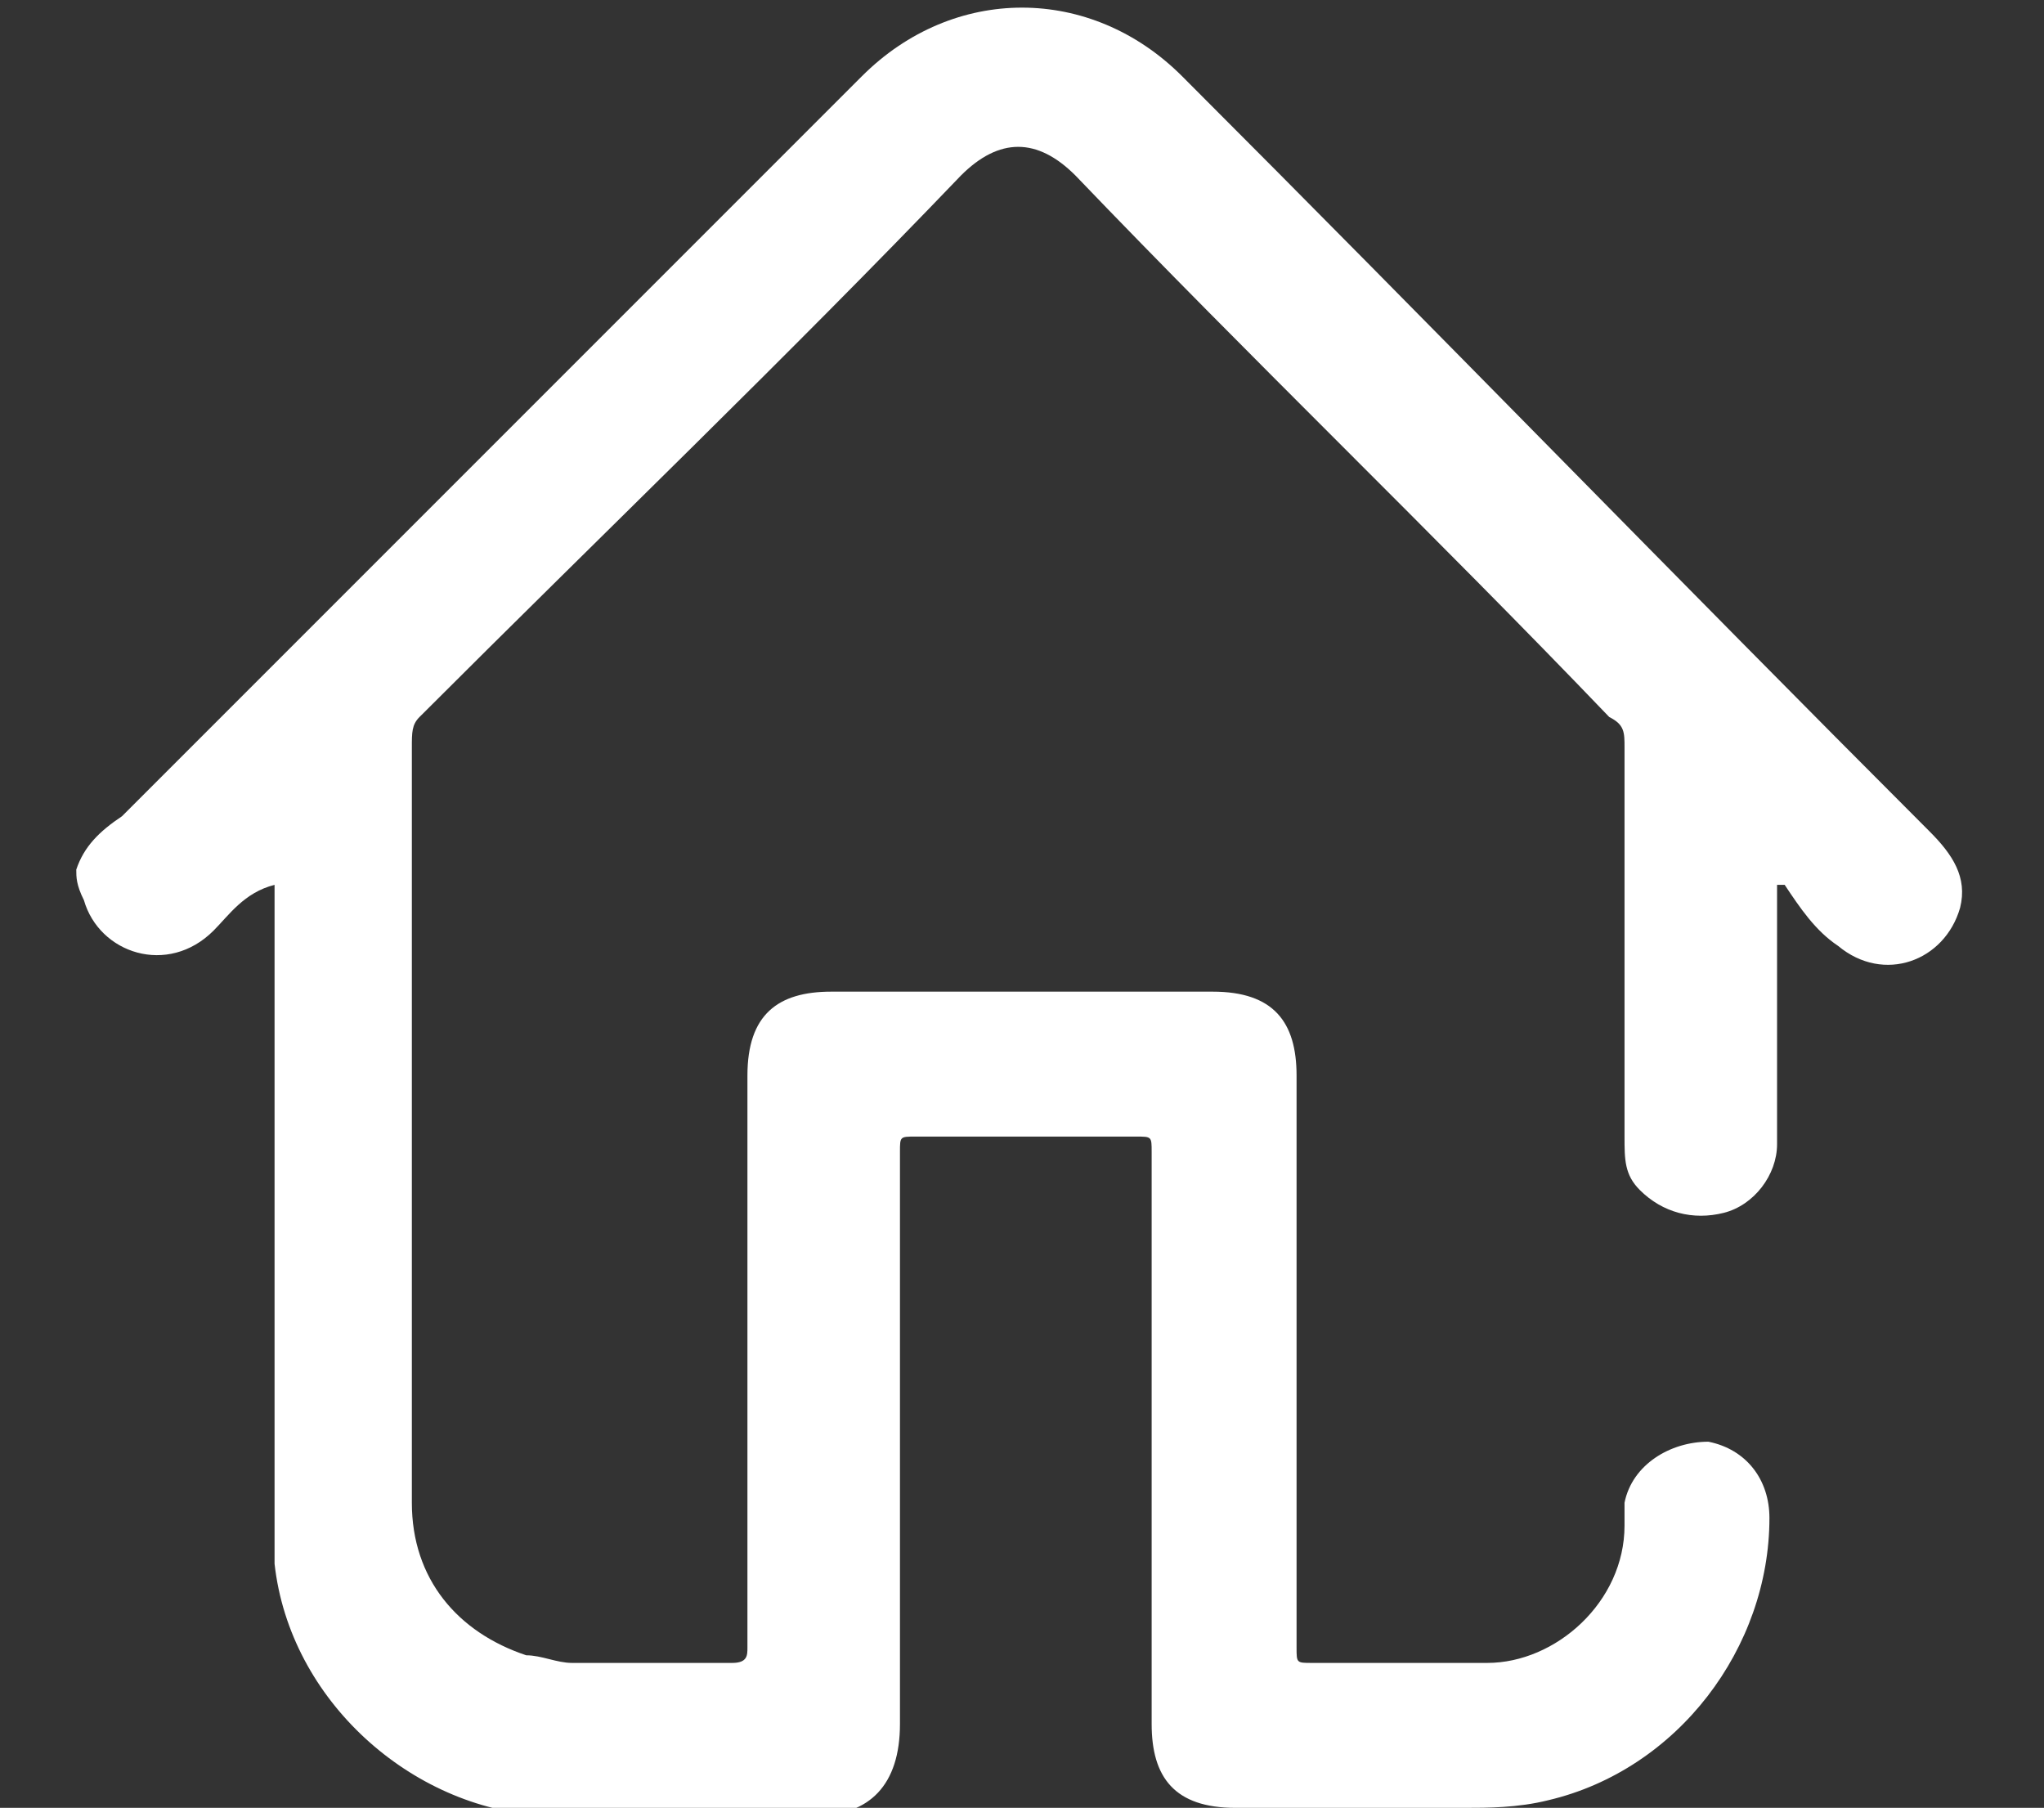 <?xml version="1.0" encoding="utf-8"?>
<!-- Generator: Adobe Illustrator 21.1.0, SVG Export Plug-In . SVG Version: 6.00 Build 0)  -->
<svg version="1.1" id="Layer_1" xmlns="http://www.w3.org/2000/svg" xmlns:xlink="http://www.w3.org/1999/xlink" x="0px" y="0px"
	 viewBox="0 0 26.8 23.7" style="enable-background:new 0 0 26.8 23.7;" xml:space="preserve">
<rect x="0" y="0" width="26.8" height="23.7" fill="#333333" stroke="none"/>
<style type="text/css">
	.st0{fill:#FFFFFF;}
</style>
<title>dashboard</title>
<path class="st0" d="M1,11.4c0.1-0.3,0.3-0.5,0.6-0.7c3.2-3.2,6.5-6.5,9.7-9.7c1.2-1.2,3-1.2,4.2,0c3.3,3.3,6.5,6.6,9.8,9.9
	c0.3,0.3,0.5,0.6,0.4,1c-0.2,0.7-1,1-1.6,0.5c-0.3-0.2-0.5-0.5-0.7-0.8c0,0,0,0-0.1,0c0,0.1,0,0.2,0,0.2c0,1.1,0,2.2,0,3.2
	c0,0.4-0.3,0.8-0.7,0.9c-0.4,0.1-0.8,0-1.1-0.3c-0.2-0.2-0.2-0.4-0.2-0.7c0-1.7,0-3.4,0-5.1c0-0.2,0-0.3-0.2-0.4
	c-2.3-2.4-4.7-4.7-7-7.1c-0.5-0.5-1-0.5-1.5,0C10.3,4.7,7.9,7,5.5,9.4C5.4,9.5,5.4,9.6,5.4,9.8c0,3.3,0,6.6,0,9.9c0,1,0.6,1.7,1.5,2
	c0.2,0,0.4,0.1,0.6,0.1c0.7,0,1.4,0,2.1,0c0.2,0,0.2-0.1,0.2-0.2c0-2.5,0-5,0-7.5c0-0.8,0.4-1.1,1.1-1.1c1.7,0,3.3,0,5,0
	c0.8,0,1.1,0.4,1.1,1.1c0,2.5,0,5,0,7.5c0,0.2,0,0.2,0.2,0.2c0.8,0,1.5,0,2.3,0c0.9,0,1.8-0.8,1.8-1.8c0-0.1,0-0.2,0-0.3
	c0.1-0.5,0.6-0.8,1.1-0.8c0.5,0.1,0.8,0.5,0.8,1c0,1.7-1.2,3.3-2.9,3.7c-0.4,0.1-0.8,0.1-1.1,0.1c-1,0-2,0-3,0
	c-0.8,0-1.1-0.4-1.1-1.1c0-2.5,0-5,0-7.5c0-0.2,0-0.2-0.2-0.2c-1,0-1.9,0-2.9,0c-0.2,0-0.2,0-0.2,0.2c0,2.5,0,5,0,7.5
	c0,0.8-0.4,1.2-1.1,1.2c-1.2,0-2.4,0-3.6,0c-1.7-0.1-3.3-1.5-3.5-3.3c0-0.3,0-0.5,0-0.8c0-2.6,0-5.2,0-7.8c0-0.1,0-0.2,0-0.3
	C3.2,11.7,3,12,2.8,12.2c-0.6,0.6-1.5,0.3-1.7-0.4c0,0,0,0,0,0C1,11.6,1,11.5,1,11.4z"/>
</svg>
